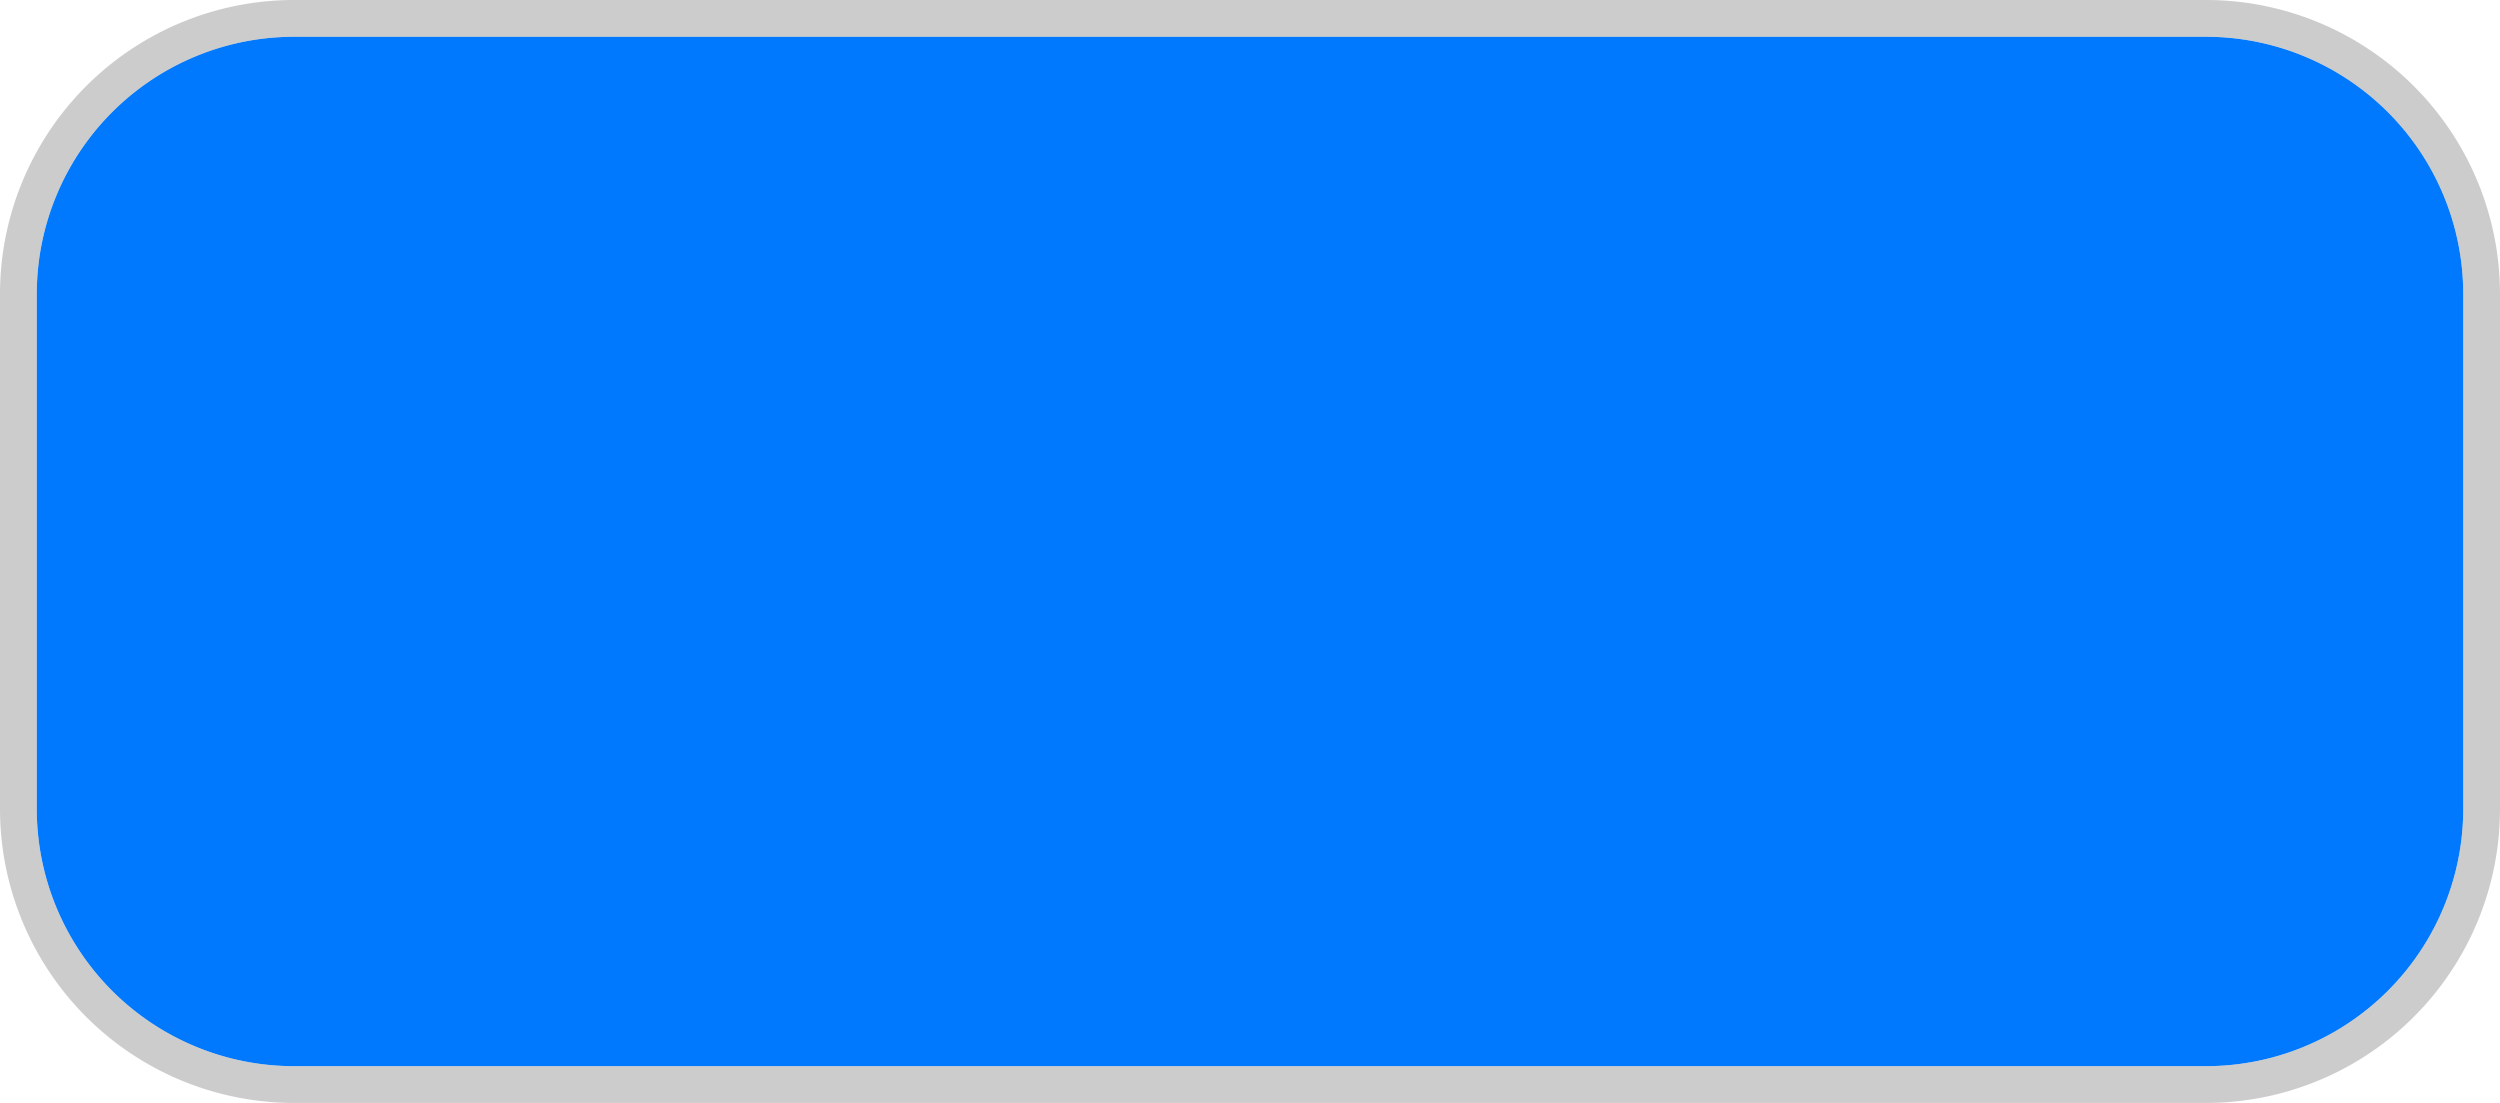 ﻿<?xml version="1.0" encoding="utf-8"?>
<svg version="1.1" xmlns:xlink="http://www.w3.org/1999/xlink" width="68px" height="30px" xmlns="http://www.w3.org/2000/svg">
  <g transform="matrix(1 0 0 1 -579 -346 )">
    <path d="M 580 354  A 7 7 0 0 1 587 347 L 639 347  A 7 7 0 0 1 646 354 L 646 368  A 7 7 0 0 1 639 375 L 587 375  A 7 7 0 0 1 580 368 L 580 354  Z " fill-rule="nonzero" fill="#0079fe" stroke="none" />
    <path d="M 579.5 354  A 7.5 7.5 0 0 1 587 346.5 L 639 346.5  A 7.5 7.5 0 0 1 646.5 354 L 646.5 368  A 7.5 7.5 0 0 1 639 375.5 L 587 375.5  A 7.5 7.5 0 0 1 579.5 368 L 579.5 354  Z " stroke-width="1" stroke="#999999" fill="none" stroke-opacity="0.502" />
  </g>
</svg>